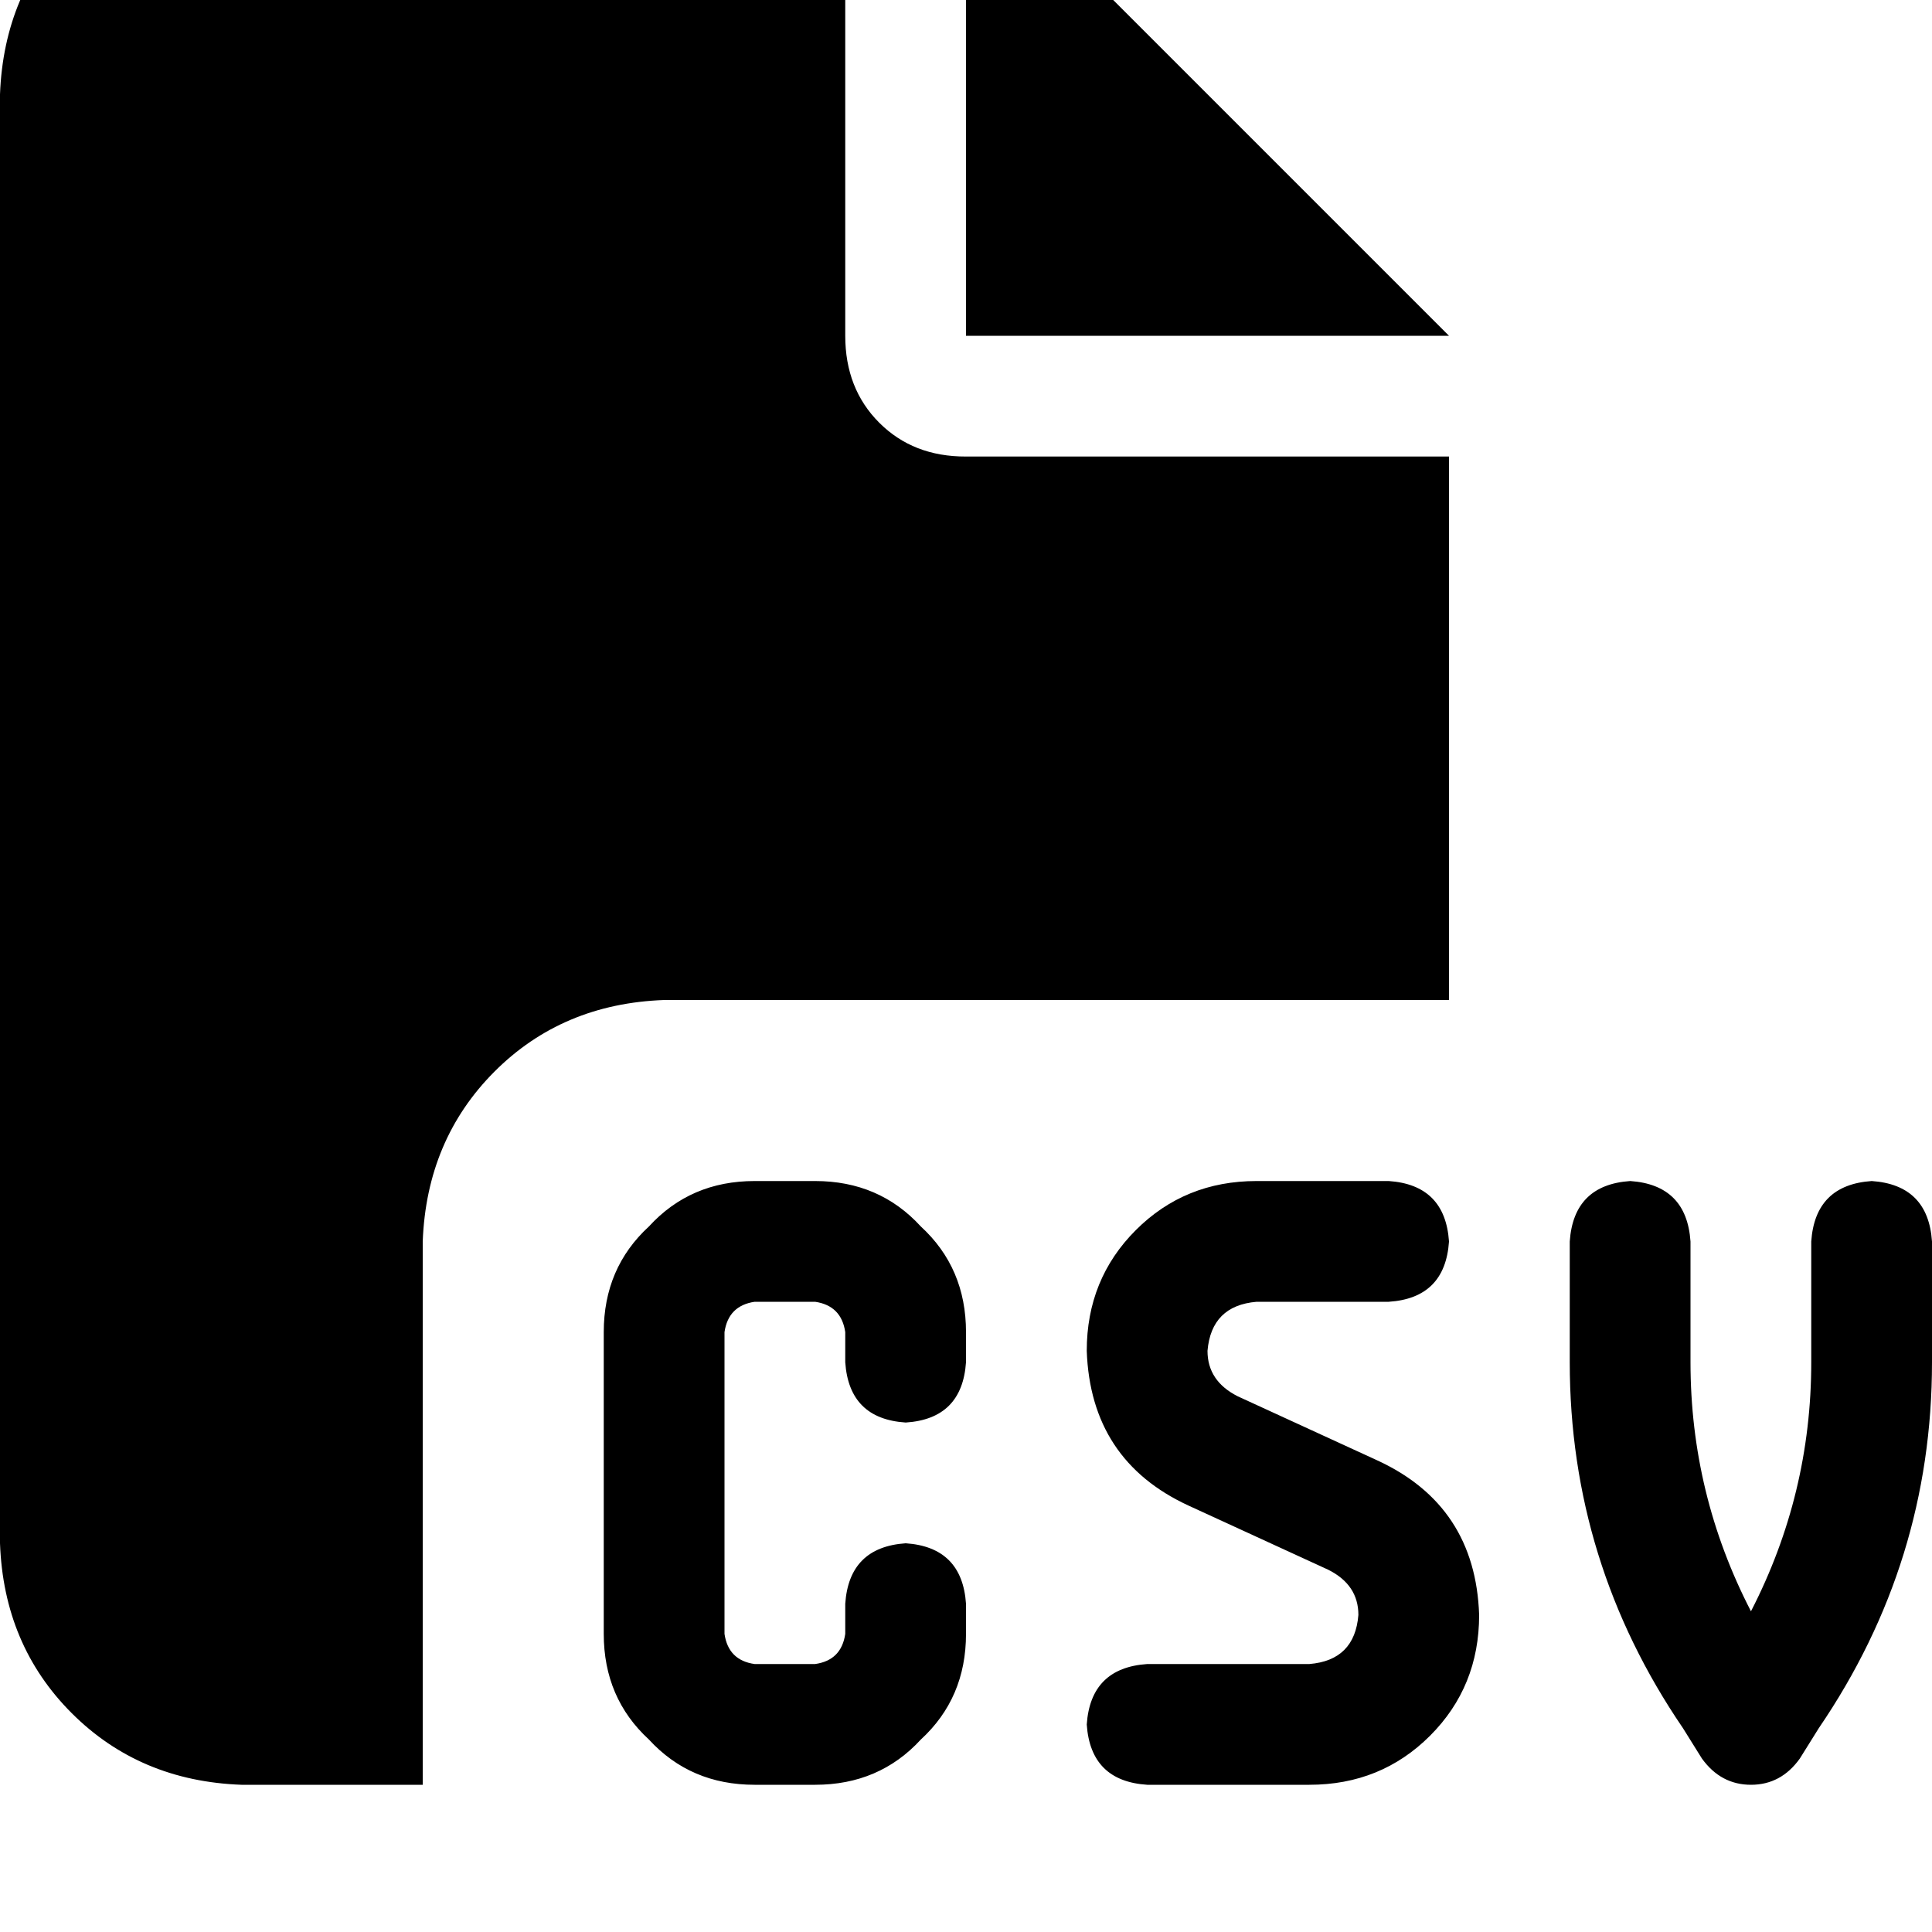 <svg height="1000" width="1000" xmlns="http://www.w3.org/2000/svg"><path d="M0 48.8Q2 -3.9 37.1 -39.1 72.3 -74.2 125 -76.2h312.5v250q0 27.4 17.6 45t44.9 17.5h250v281.3H343.8q-52.8 1.9 -87.9 37.1t-37.1 87.9v281.2H125Q72.3 921.9 37.1 886.7T0 798.8v-750zm750 125H500h250H500v-250l250 250zM390.6 611.3h31.3 -31.3 31.3q33.2 0 54.7 23.5 23.4 21.5 23.4 54.7v15.6q-2 29.3 -31.2 31.2 -29.3 -1.9 -31.3 -31.2v-15.6q-2 -13.7 -15.6 -15.7h-31.3q-13.6 2 -15.6 15.7v156.2q2 13.7 15.6 15.6h31.3q13.6 -1.9 15.6 -15.6v-15.6q2 -29.3 31.3 -31.3 29.2 2 31.2 31.3v15.6q0 33.2 -23.4 54.7 -21.5 23.4 -54.7 23.4h-31.3q-33.2 0 -54.7 -23.4 -23.4 -21.5 -23.4 -54.7V689.5q0 -33.2 23.4 -54.7 21.5 -23.5 54.7 -23.5zm259.8 0h68.4 -68.4 68.4q29.2 2 31.2 31.3 -2 29.3 -31.2 31.2h-68.4q-23.4 2 -25.4 25.4 0 15.6 15.6 23.5l72.3 33.2q50.8 23.4 52.7 80 0 37.1 -25.4 62.5t-62.5 25.4h-83.9q-29.3 -1.9 -31.3 -31.2 2 -29.3 31.3 -31.3h83.9q23.5 -1.9 25.4 -25.4 0 -15.6 -15.6 -23.4l-72.3 -33.2q-50.7 -23.4 -52.7 -80.1 0 -37.1 25.4 -62.5t62.5 -25.4zm193.4 0q29.2 2 31.2 31.3v62.5q0 68.3 31.3 128.9 31.2 -60.6 31.2 -128.9v-62.5q2 -29.3 31.3 -31.3 29.2 2 31.2 31.3v62.5q0 103.5 -58.6 189.4l-9.8 15.7q-9.7 13.6 -25.3 13.6t-25.4 -13.6l-9.8 -15.7Q812.5 808.6 812.5 705.1v-62.5q2 -29.3 31.3 -31.3z"/></svg>